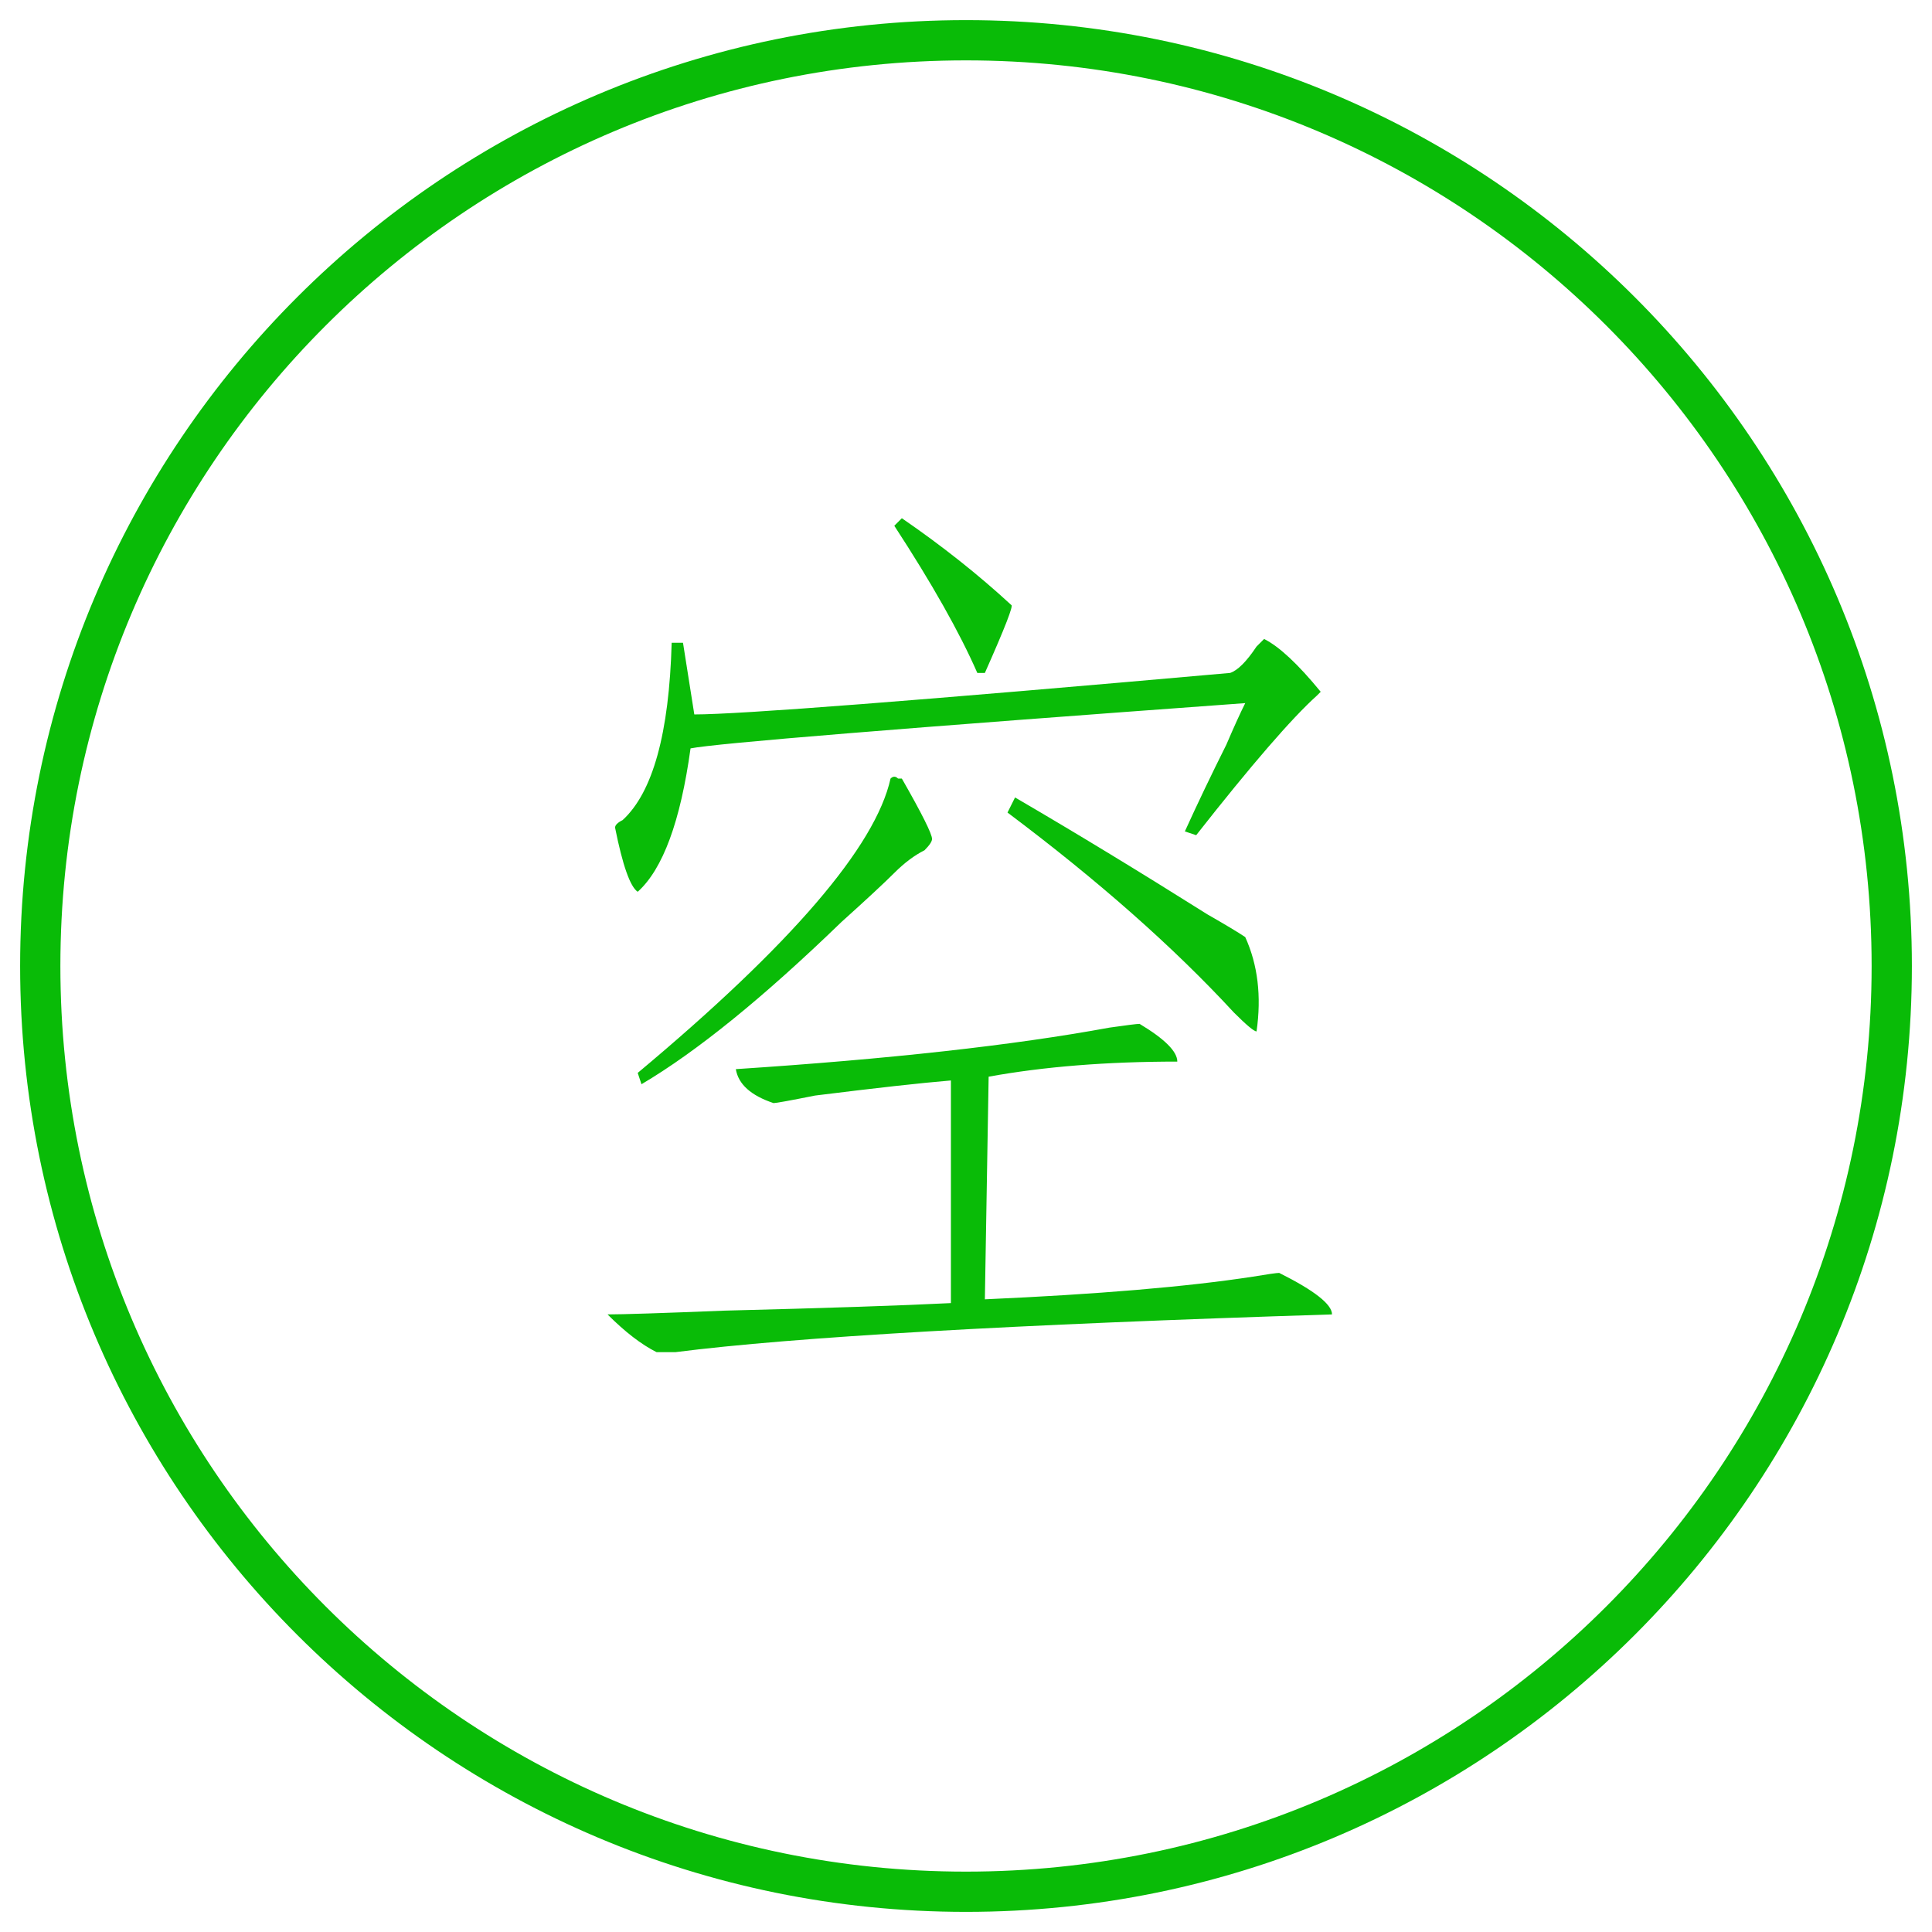 <?xml version="1.0" standalone="no"?><!DOCTYPE svg PUBLIC "-//W3C//DTD SVG 1.1//EN" "http://www.w3.org/Graphics/SVG/1.1/DTD/svg11.dtd"><svg t="1568798456694" class="icon" viewBox="0 0 1024 1024" version="1.1" xmlns="http://www.w3.org/2000/svg" p-id="3063" width="8" height="8" xmlns:xlink="http://www.w3.org/1999/xlink"><defs><style type="text/css"></style></defs><path d="M512 1013.333C788.879 1013.333 1013.333 788.879 1013.333 512 1013.333 235.121 788.879 10.667 512 10.667 235.121 10.667 10.667 235.121 10.667 512 10.667 788.879 235.121 1013.333 512 1013.333L512 1013.333ZM512 992C246.903 992 32 777.097 32 512 32 246.903 246.903 32 512 32 777.097 32 992 246.903 992 512 992 777.097 777.097 992 512 992L512 992Z" p-id="3064" fill="#09bb07"></path><path d="M478 274.667C499.333 289.333 518.667 304.667 536 320.667 537.333 320.667 532.667 332.667 522 356.667L518 356.667C508.667 335.333 494 309.333 474 278.667L478 274.667ZM700 366.667 698 368.667C684.667 380.667 663.333 405.333 634 442.667L628 440.667C634.667 426 642 410.667 650 394.667 654 385.333 657.333 378 660 372.667 477.332 386 379.333 394 366 396.667 360.667 435.334 351.333 460.667 338 472.667 334 470 330 458.667 326 438.667 326 437.333 327.333 436 330 434.667 346 420 354.667 388.667 356 340.667L362 340.667 368 378.667C392 378.667 486.666 371.333 652 356.667 656 355.333 660.667 350.667 666 342.667 668.667 340 670 338.667 670 338.667 678 342.667 688 352 700 366.667ZM478 412.667C488.667 431.333 494 442 494 444.667 494 446 492.667 448 490 450.667 484.667 453.333 479.333 457.333 474 462.667 468.667 468 459.333 476.667 446 488.667 404.666 528.667 369.333 557.333 340 574.667L338 568.667C419.334 500.666 464 448.667 472 412.667 473.333 411.333 474.667 411.333 476 412.667L478 412.667 478 412.667ZM538 422.667C570 441.333 604 462 640 484.667 649.333 490 656 494 660 496.667 666.667 511.333 668.667 528 666 546.667 664.667 546.667 660.667 543.333 654 536.667 622 502 582 466.667 534 430.667L538 422.667ZM604 542.667C617.333 550.667 624 557.333 624 562.667 586.666 562.667 553.333 565.333 524 570.667L522 688.667C582 686 629.333 682 664 676.667 672 675.333 676.667 674.667 678 674.667 696.667 684 706 691.333 706 696.667 536.666 702 420.667 708.667 358 716.667L348 716.667C340 712.667 331.333 706 322 696.667 330 696.667 350.666 696 384 694.667 437.334 693.333 477.333 692 504 690.667L504 572.667C488 574 464 576.667 432 580.667 418.667 583.333 411.333 584.667 410 584.667 398 580.667 391.333 574.667 390 566.667 471.334 561.333 537.333 554 588 544.667 597.333 543.333 602.667 542.667 604 542.667L604 542.667Z" p-id="3065" fill="#09bb07"></path></svg>